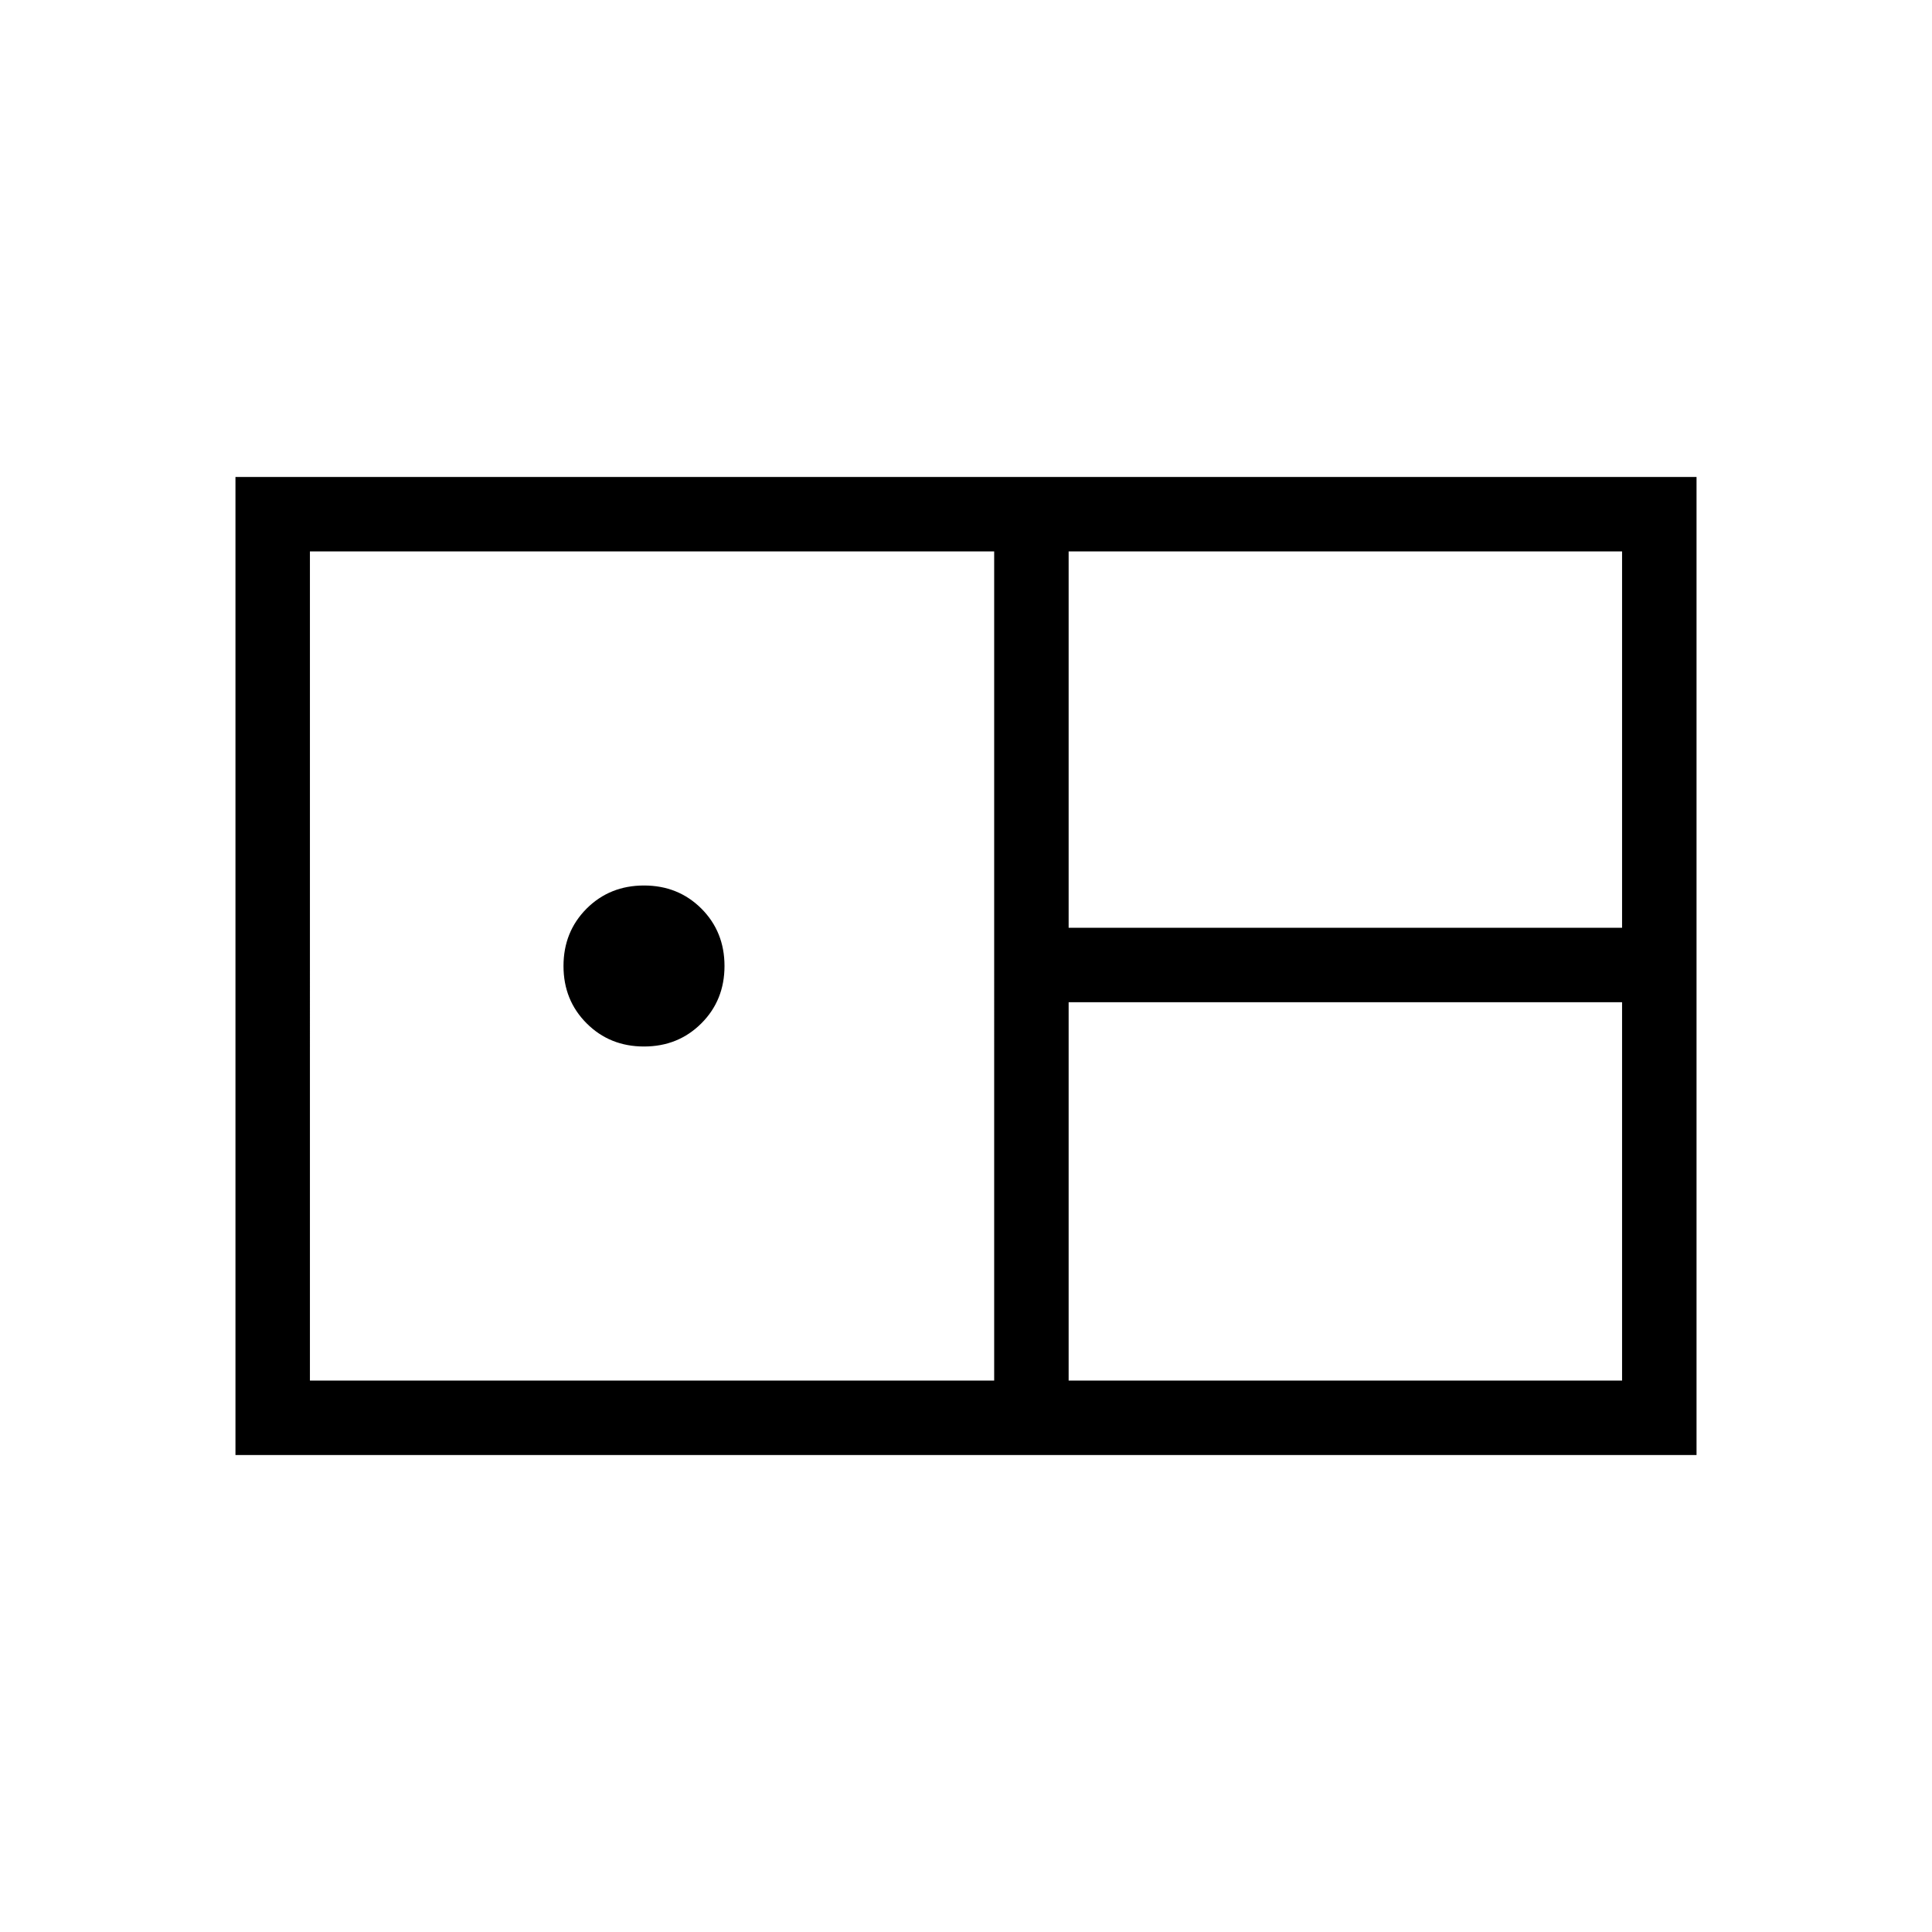 <svg xmlns="http://www.w3.org/2000/svg" height="24" width="24"><path d="M2.925 18.075V5.925h18.15v12.15Zm10.35-6.55h6.875V6.85h-6.875ZM3.85 17.15h8.5V6.85h-8.5ZM8 13q-.425 0-.713-.288Q7 12.425 7 12t.287-.713Q7.575 11 8 11t.713.287Q9 11.575 9 12t-.287.712Q8.425 13 8 13Zm5.275 4.15h6.875v-4.7h-6.875Z"/></svg>